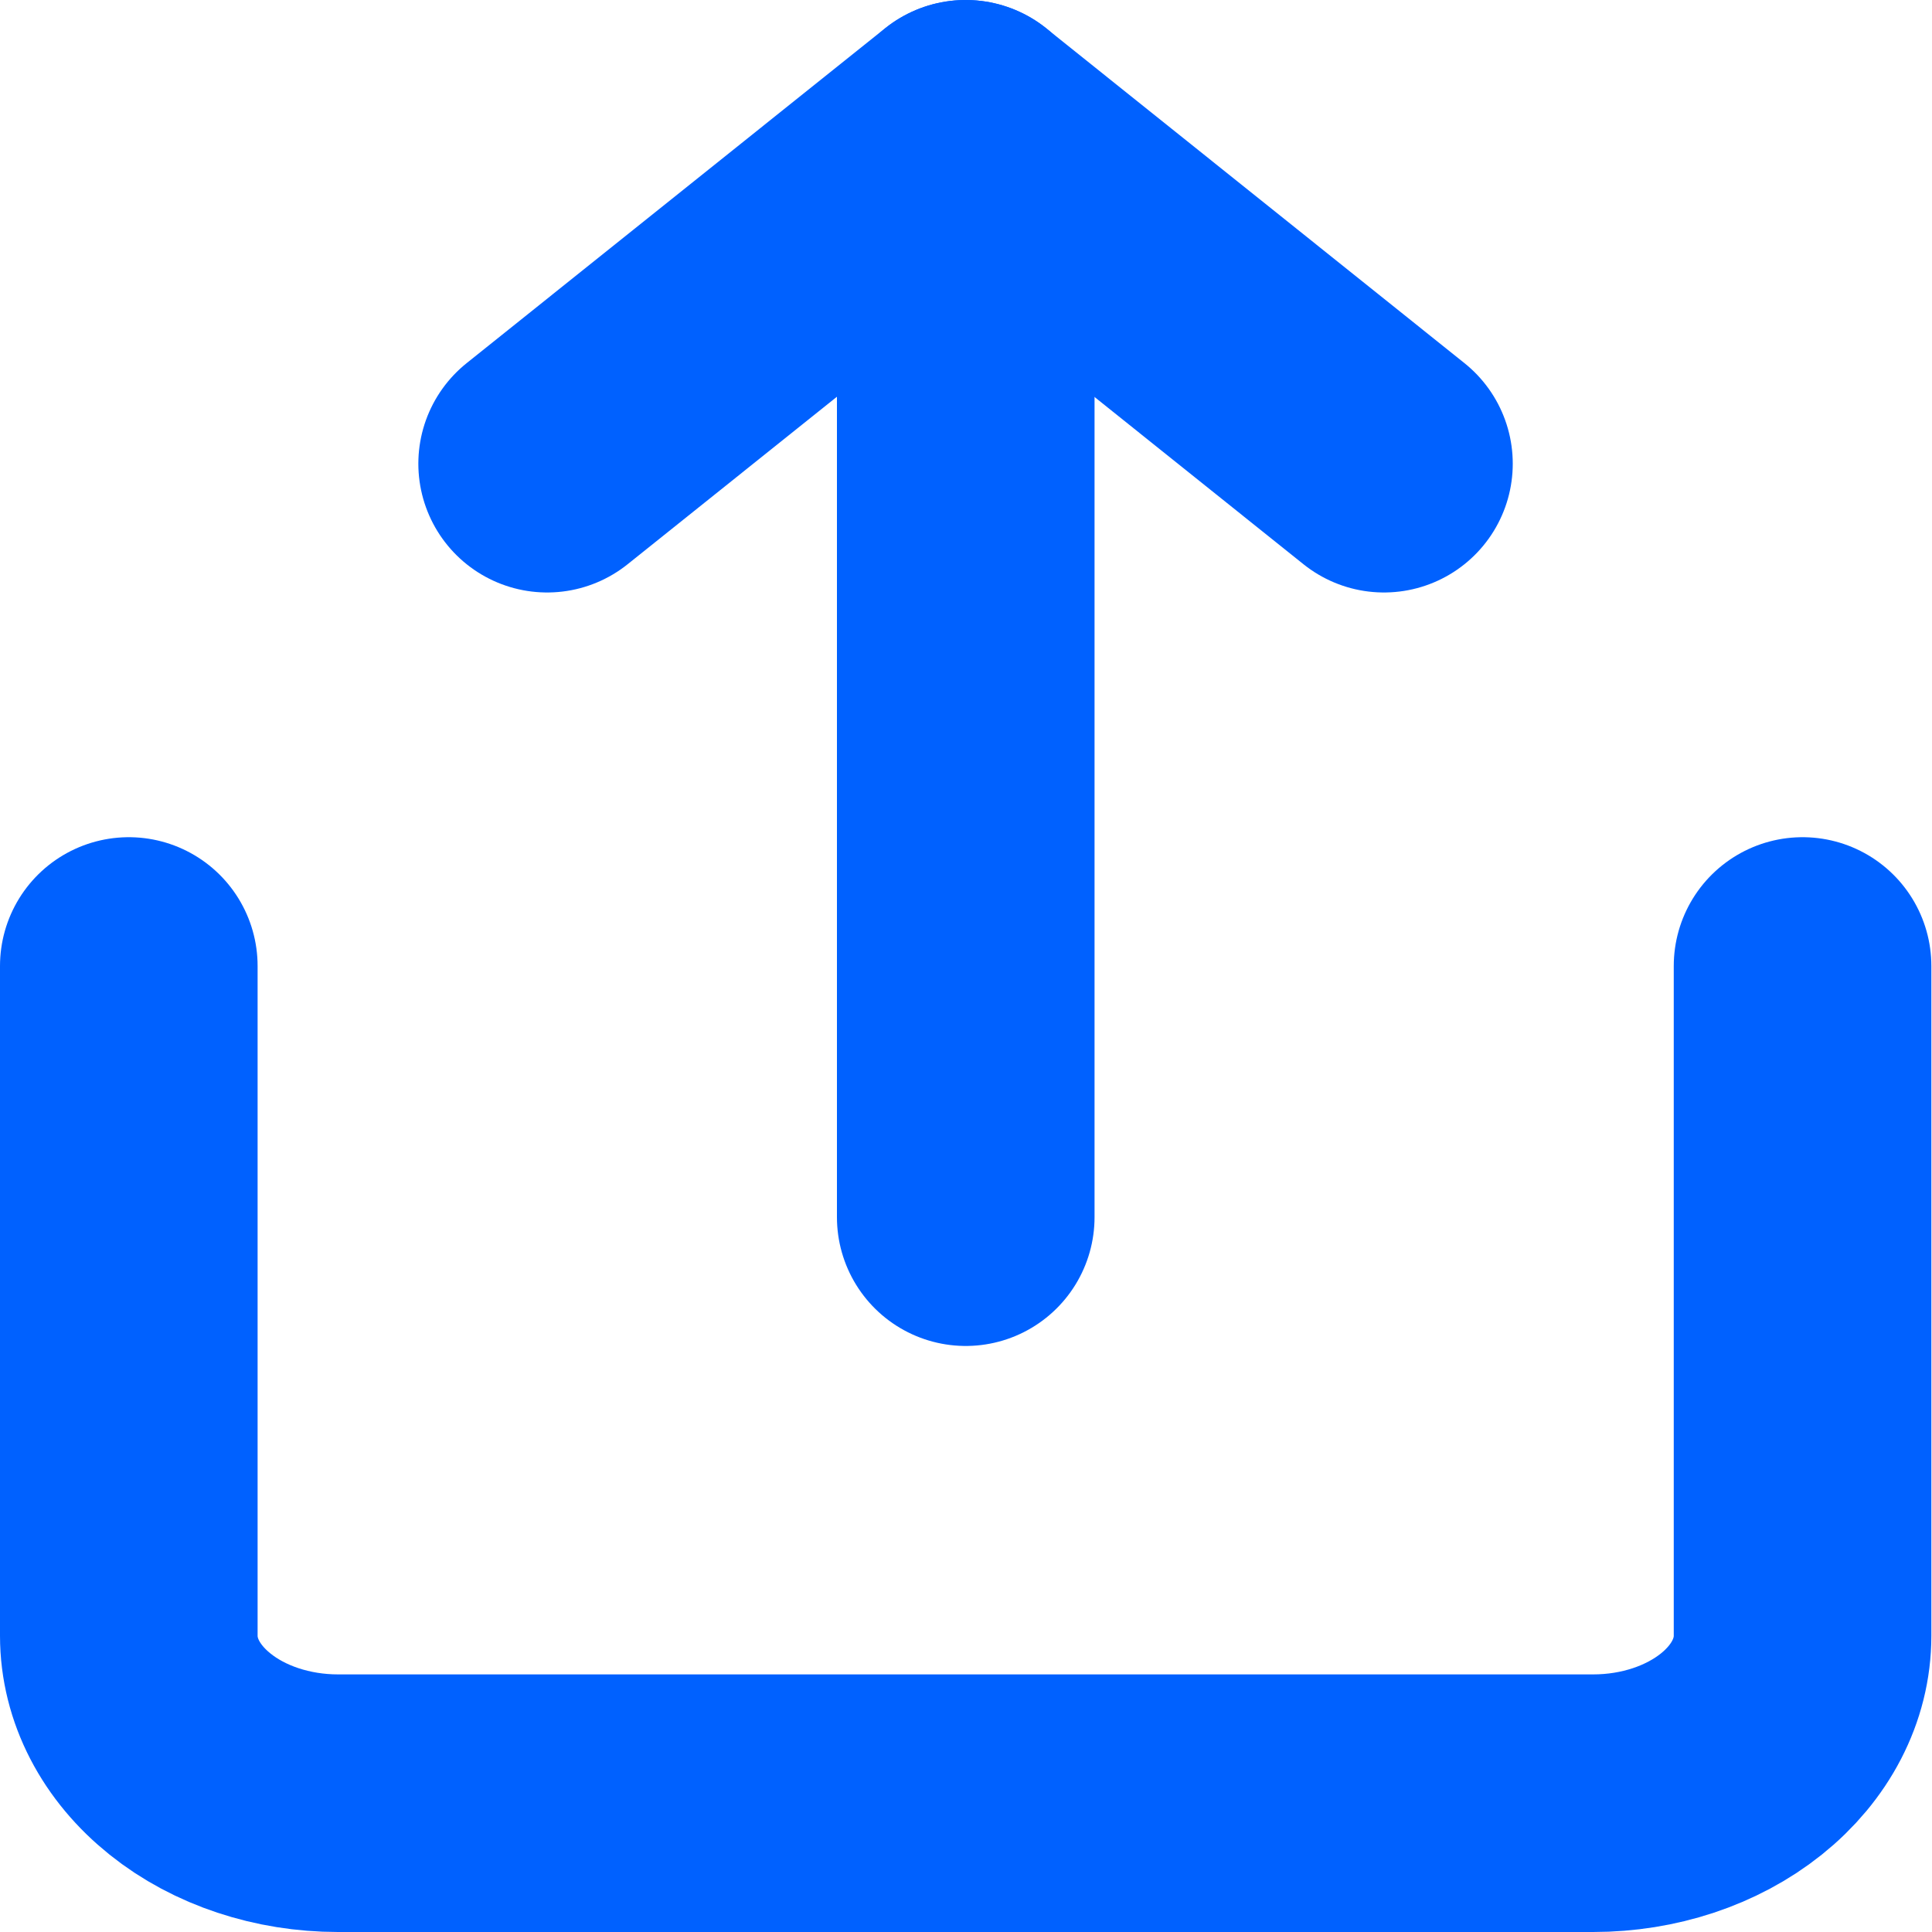<svg width="15" height="15" viewBox="0 0 15 15" fill="none" xmlns="http://www.w3.org/2000/svg">
<path d="M1 7.5V12.7C1 13.045 1.171 13.375 1.476 13.619C1.78 13.863 2.194 14 2.624 14H12.37C12.801 14 13.214 13.863 13.519 13.619C13.824 13.375 13.995 13.045 13.995 12.7V7.5" stroke="#0061FF" stroke-width="2" stroke-linecap="round" stroke-linejoin="round"/>
<path d="M10.745 3.6L7.497 1L4.248 3.6" stroke="#0061FF" stroke-width="2" stroke-linecap="round" stroke-linejoin="round"/>
<path d="M7.498 1V9.45" stroke="#0061FF" stroke-width="2" stroke-linecap="round" stroke-linejoin="round"/>
</svg>
